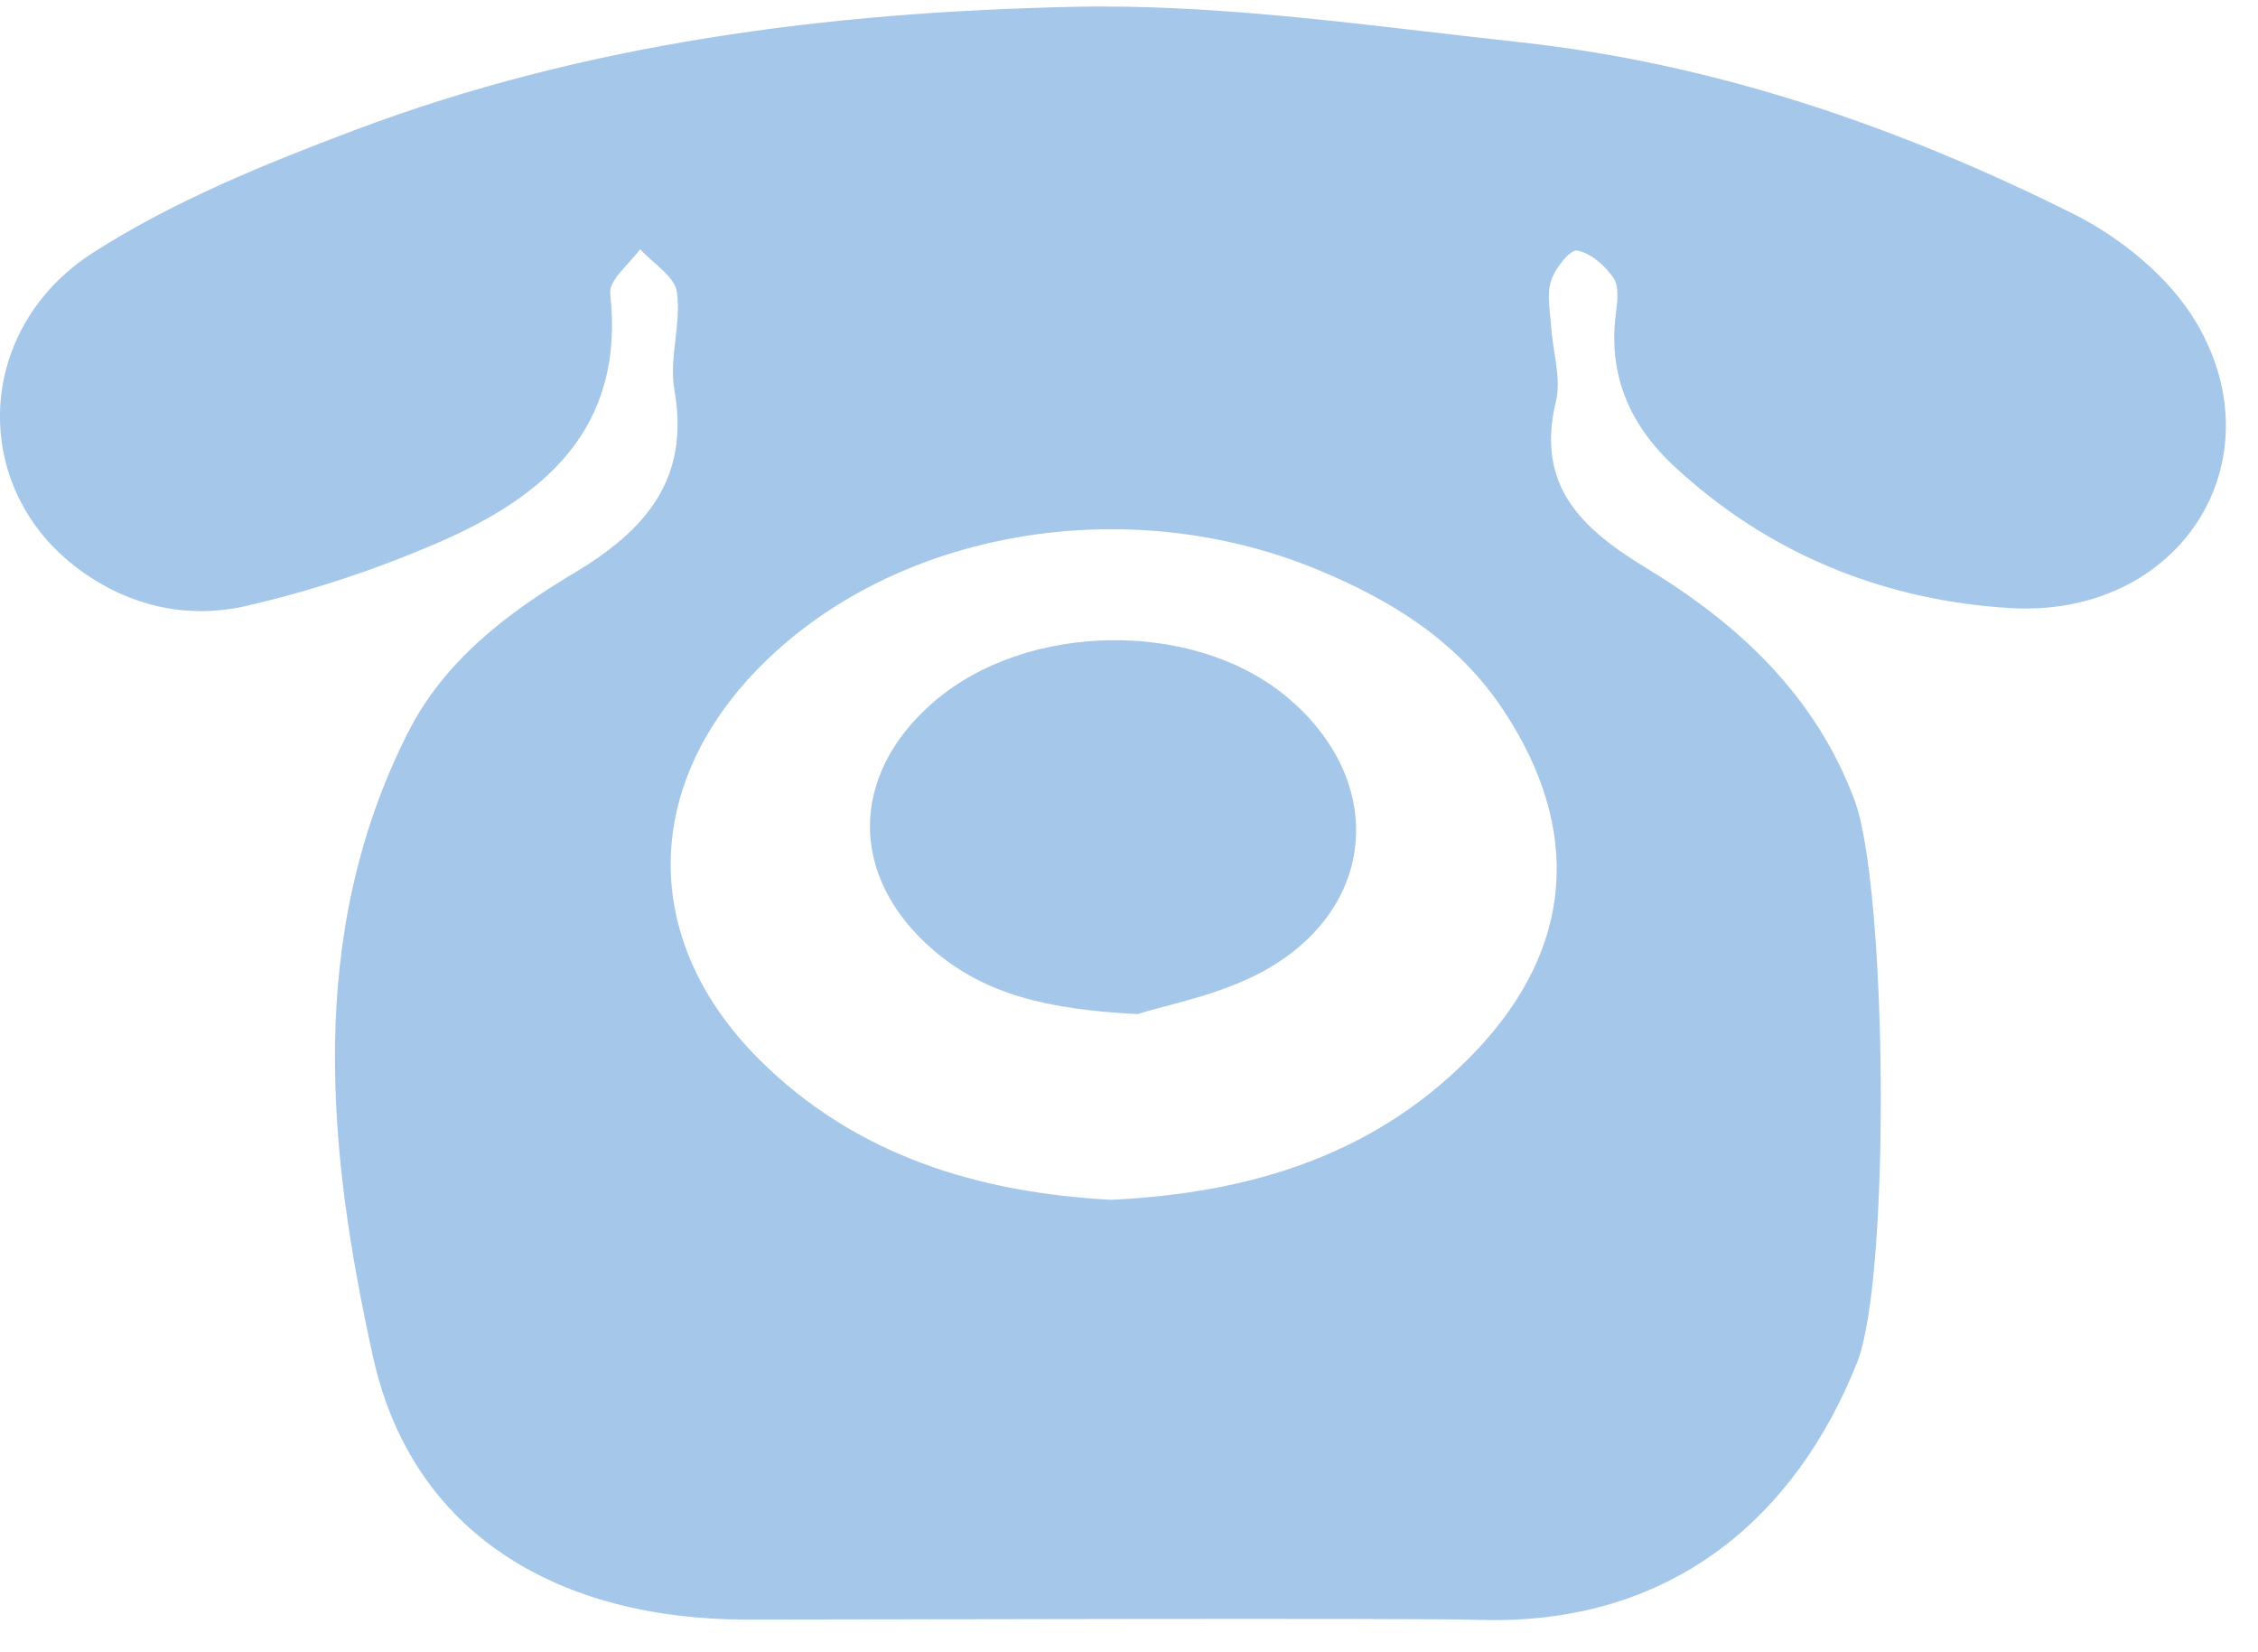 <?xml version="1.0" encoding="UTF-8"?>
<svg width="41px" height="30px" viewBox="0 0 41 30" version="1.1" xmlns="http://www.w3.org/2000/svg" xmlns:xlink="http://www.w3.org/1999/xlink">
    <!-- Generator: sketchtool 51.2 (57519) - http://www.bohemiancoding.com/sketch -->
    <title>D0D5D792-FE4F-42DA-B6EC-7770C669999E</title>
    <desc>Created with sketchtool.</desc>
    <defs></defs>
    <g id="Pages" stroke="none" stroke-width="1" fill="none" fill-rule="evenodd">
        <g id="Головна-Світанок" transform="translate(-498, -2955)" fill="#A5C7E9" fill-rule="nonzero">
            <g id="Map-and-Contacts" transform="translate(0, 2770)">
                <g id="contacts" transform="translate(475, 44.698)">
                    <path d="M36.558,169.709 C33.19,169.709 30.495,168.197 29.774,164.942 C28.949,161.213 28.549,157.29 30.401,153.615 C31.061,152.305 32.203,151.436 33.419,150.71 C34.714,149.936 35.535,149.014 35.245,147.376 C35.145,146.807 35.372,146.184 35.292,145.608 C35.253,145.322 34.857,145.085 34.622,144.825 C34.432,145.095 34.052,145.386 34.08,145.631 C34.354,148.093 32.878,149.331 30.912,150.174 C29.804,150.65 28.641,151.036 27.466,151.305 C26.353,151.56 25.254,151.284 24.343,150.57 C22.448,149.085 22.55,146.258 24.698,144.884 C26.155,143.952 27.805,143.281 29.434,142.667 C33.633,141.083 38.049,140.522 42.488,140.426 C45.181,140.368 47.89,140.775 50.583,141.067 C54.132,141.452 57.475,142.599 60.647,144.186 C61.514,144.619 62.395,145.339 62.879,146.158 C64.382,148.698 62.57,151.522 59.507,151.343 C57.222,151.209 55.107,150.363 53.385,148.755 C52.598,148.02 52.2,147.118 52.338,146.015 C52.366,145.794 52.405,145.512 52.299,145.352 C52.15,145.127 51.886,144.897 51.638,144.851 C51.512,144.828 51.234,145.177 51.164,145.4 C51.083,145.655 51.148,145.959 51.166,146.24 C51.195,146.691 51.353,147.169 51.253,147.587 C50.878,149.126 51.723,149.905 52.892,150.615 C54.561,151.629 55.955,152.918 56.671,154.821 C57.267,156.404 57.335,163.489 56.721,165.04 C55.626,167.802 53.384,169.822 49.872,169.714 C48.742,169.678 38.735,169.708 36.558,169.709 Z M43.175,162.087 C45.747,161.965 48.025,161.254 49.801,159.384 C51.584,157.503 51.725,155.359 50.306,153.208 C49.475,151.949 48.279,151.205 46.92,150.644 C43.46,149.213 39.28,149.923 36.824,152.383 C34.663,154.548 34.613,157.359 36.774,159.527 C38.542,161.298 40.791,161.959 43.175,162.087 Z M43.261,144.107 C44.362,144.107 45.46,144.13 46.558,144.099 C47.263,144.078 47.62,144.363 47.642,145.068 C47.649,145.265 47.704,145.466 47.677,145.657 C47.632,145.97 47.539,146.276 47.465,146.584 C47.192,146.479 46.883,146.422 46.649,146.26 C44.908,145.062 41.552,145.047 39.795,146.231 C39.558,146.392 39.251,146.445 38.976,146.549 C38.903,146.267 38.809,145.989 38.763,145.703 C38.731,145.512 38.776,145.309 38.771,145.112 C38.753,144.409 39.068,144.087 39.794,144.105 C40.949,144.134 42.105,144.113 43.261,144.113 C43.261,144.111 43.261,144.109 43.261,144.107 Z M43.658,158.715 C42.033,158.632 40.895,158.364 39.949,157.554 C38.403,156.226 38.415,154.363 39.968,153.035 C41.648,151.597 44.656,151.551 46.341,152.936 C48.197,154.462 48.028,156.814 45.907,157.954 C45.108,158.382 44.169,158.548 43.658,158.715 Z" id="Combined-Shape"></path>
                </g>
            </g>
        </g>
    </g>
</svg>